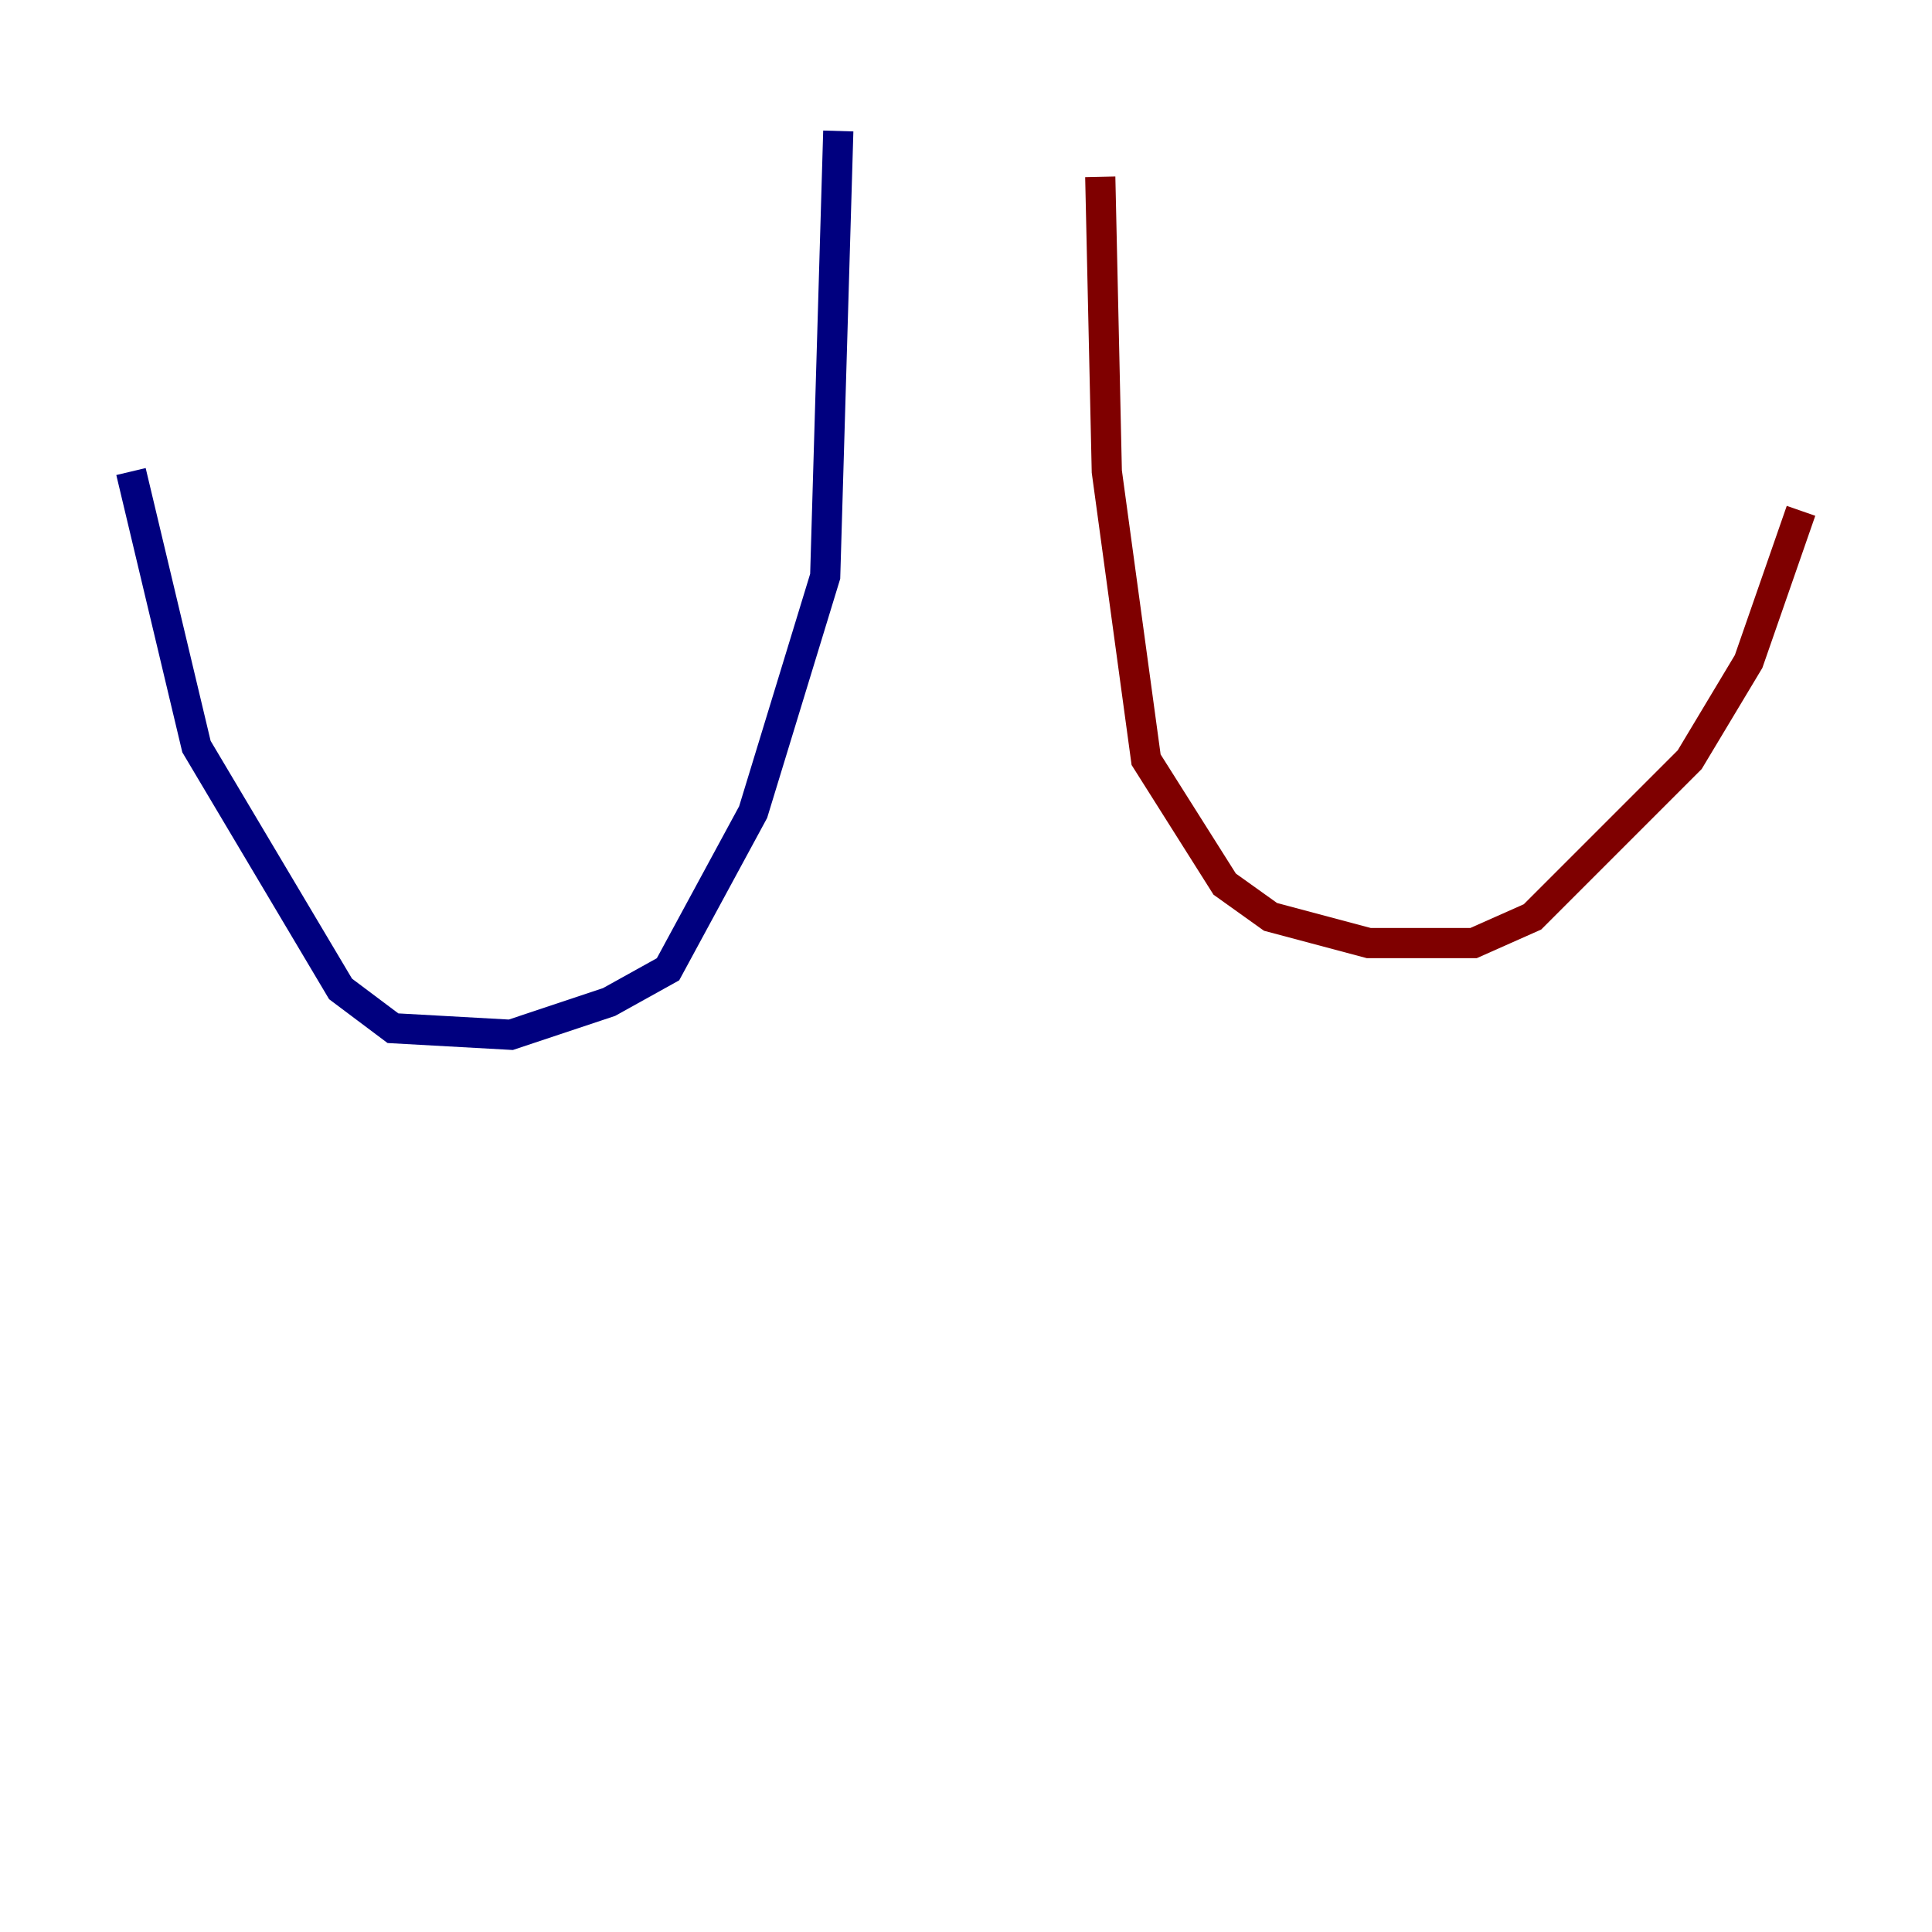 <?xml version="1.0" encoding="utf-8" ?>
<svg baseProfile="tiny" height="128" version="1.2" viewBox="0,0,128,128" width="128" xmlns="http://www.w3.org/2000/svg" xmlns:ev="http://www.w3.org/2001/xml-events" xmlns:xlink="http://www.w3.org/1999/xlink"><defs /><polyline fill="none" points="55.539,8.678 54.671,38.183 49.898,53.803 44.258,64.217 40.352,66.386 33.844,68.556 26.034,68.122 22.563,65.519 13.017,49.464 8.678,31.241" stroke="#00007f" stroke-width="2" /><polyline fill="none" points="72.895,11.715 73.329,31.241 75.932,50.332 81.139,58.576 84.176,60.746 90.685,62.481 97.627,62.481 101.532,60.746 111.946,50.332 115.851,43.824 119.322,33.844" stroke="#7f0000" stroke-width="2" /></svg>